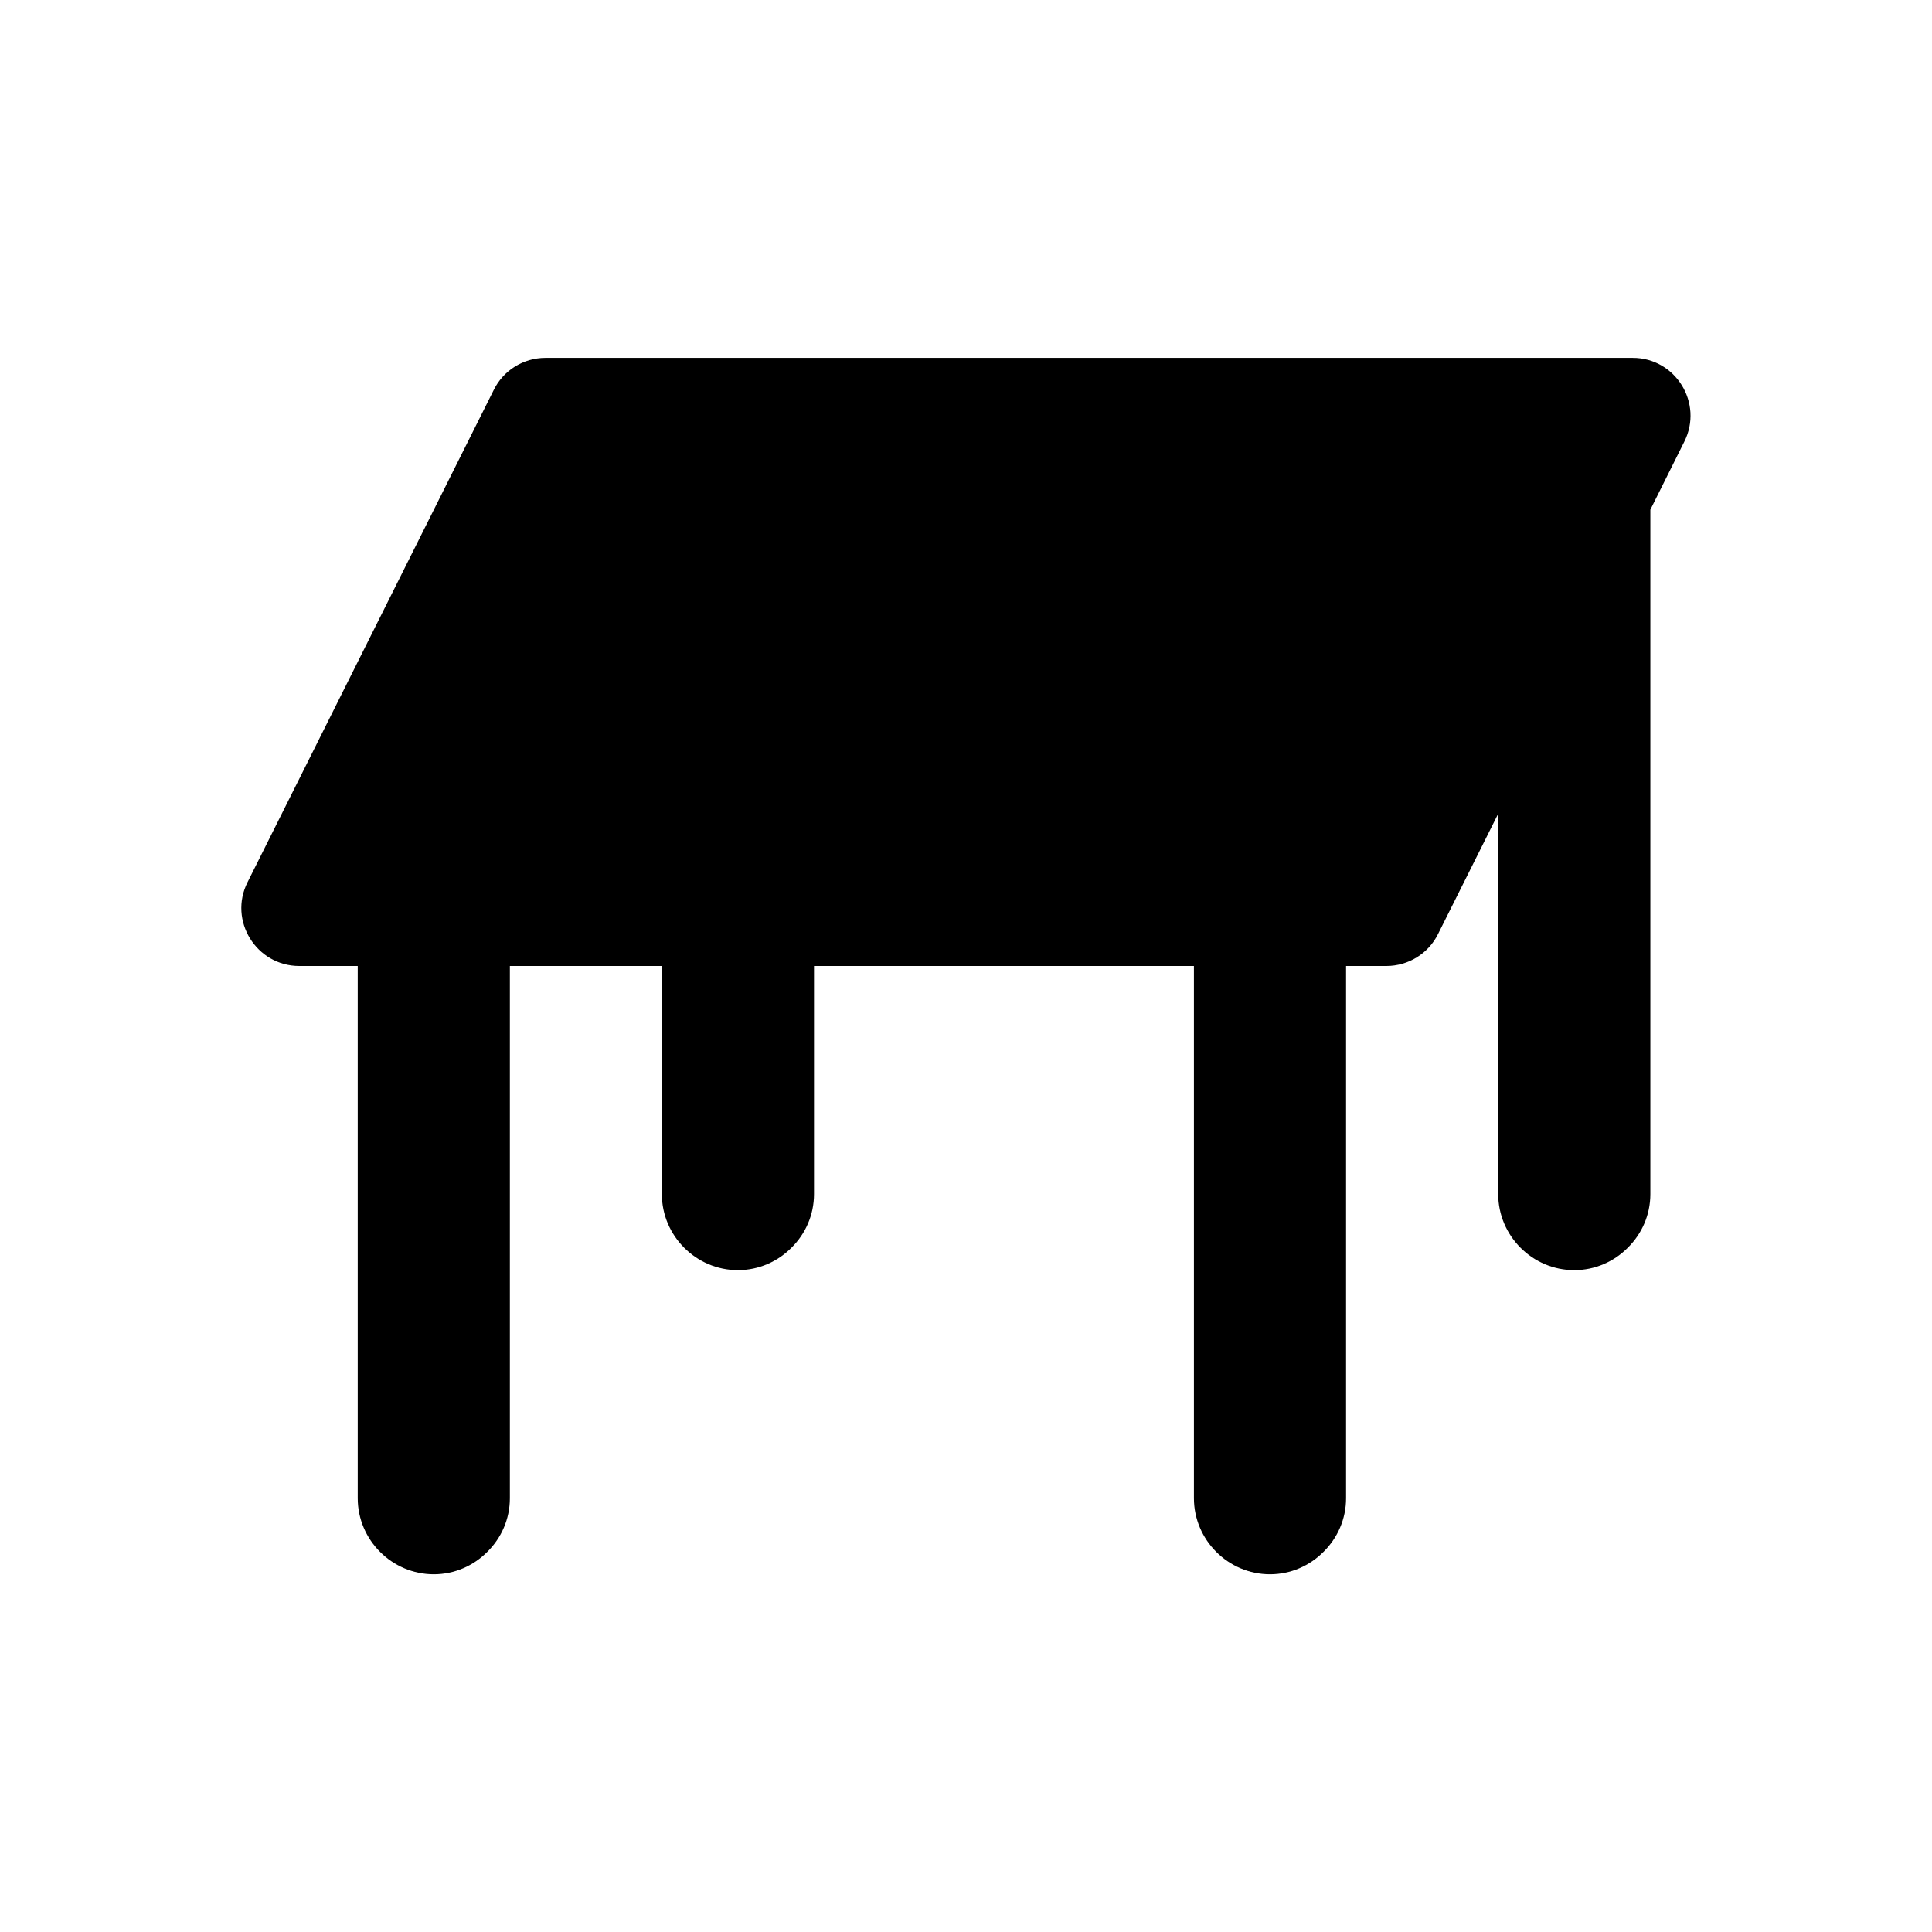 <?xml version="1.0" encoding="utf-8"?>
<!-- Generator: Adobe Illustrator 26.0.2, SVG Export Plug-In . SVG Version: 6.00 Build 0)  -->
<svg version="1.1" xmlns="http://www.w3.org/2000/svg" xmlns:xlink="http://www.w3.org/1999/xlink" x="0px" y="0px"
	 viewBox="0 0 128 128" style="enable-background:new 0 0 128 128;" xml:space="preserve">
<style type="text/css">
	.st0{fill:#020202;}
	.st1{fill:#606060;}
	.st2{fill:#FFFFFF;}
</style>
<g id="Base">
	<path d="M111.59,29.26l-2.25,4.51v45.34c0,1.39-0.57,2.64-1.49,3.55c-0.91,0.92-2.17,1.49-3.55,1.49c-2.77,0-5.04-2.27-5.04-5.04
		v-25.2l-3.98,7.96C94.64,63.18,93.3,64,91.85,64h-2.67v35.26c0,1.39-0.57,2.64-1.49,3.55c-0.91,0.92-2.17,1.49-3.55,1.49
		c-2.77,0-5.04-2.27-5.04-5.04V64H53.93v15.11c0,1.39-0.57,2.64-1.49,3.55c-0.91,0.92-2.17,1.49-3.55,1.49
		c-2.77,0-5.04-2.27-5.04-5.04V64H33.78v35.26c0,1.39-0.57,2.64-1.49,3.55c-0.91,0.92-2.17,1.49-3.55,1.49
		c-2.77,0-5.04-2.27-5.04-5.04V64h-3.87c-2.85,0-4.71-3.01-3.43-5.55l16.31-32.61c0.64-1.31,1.98-2.13,3.43-2.13h72.02
		C111.01,23.7,112.87,26.71,111.59,29.26z"/>
</g>
<g id="Content">
</g>
</svg>
